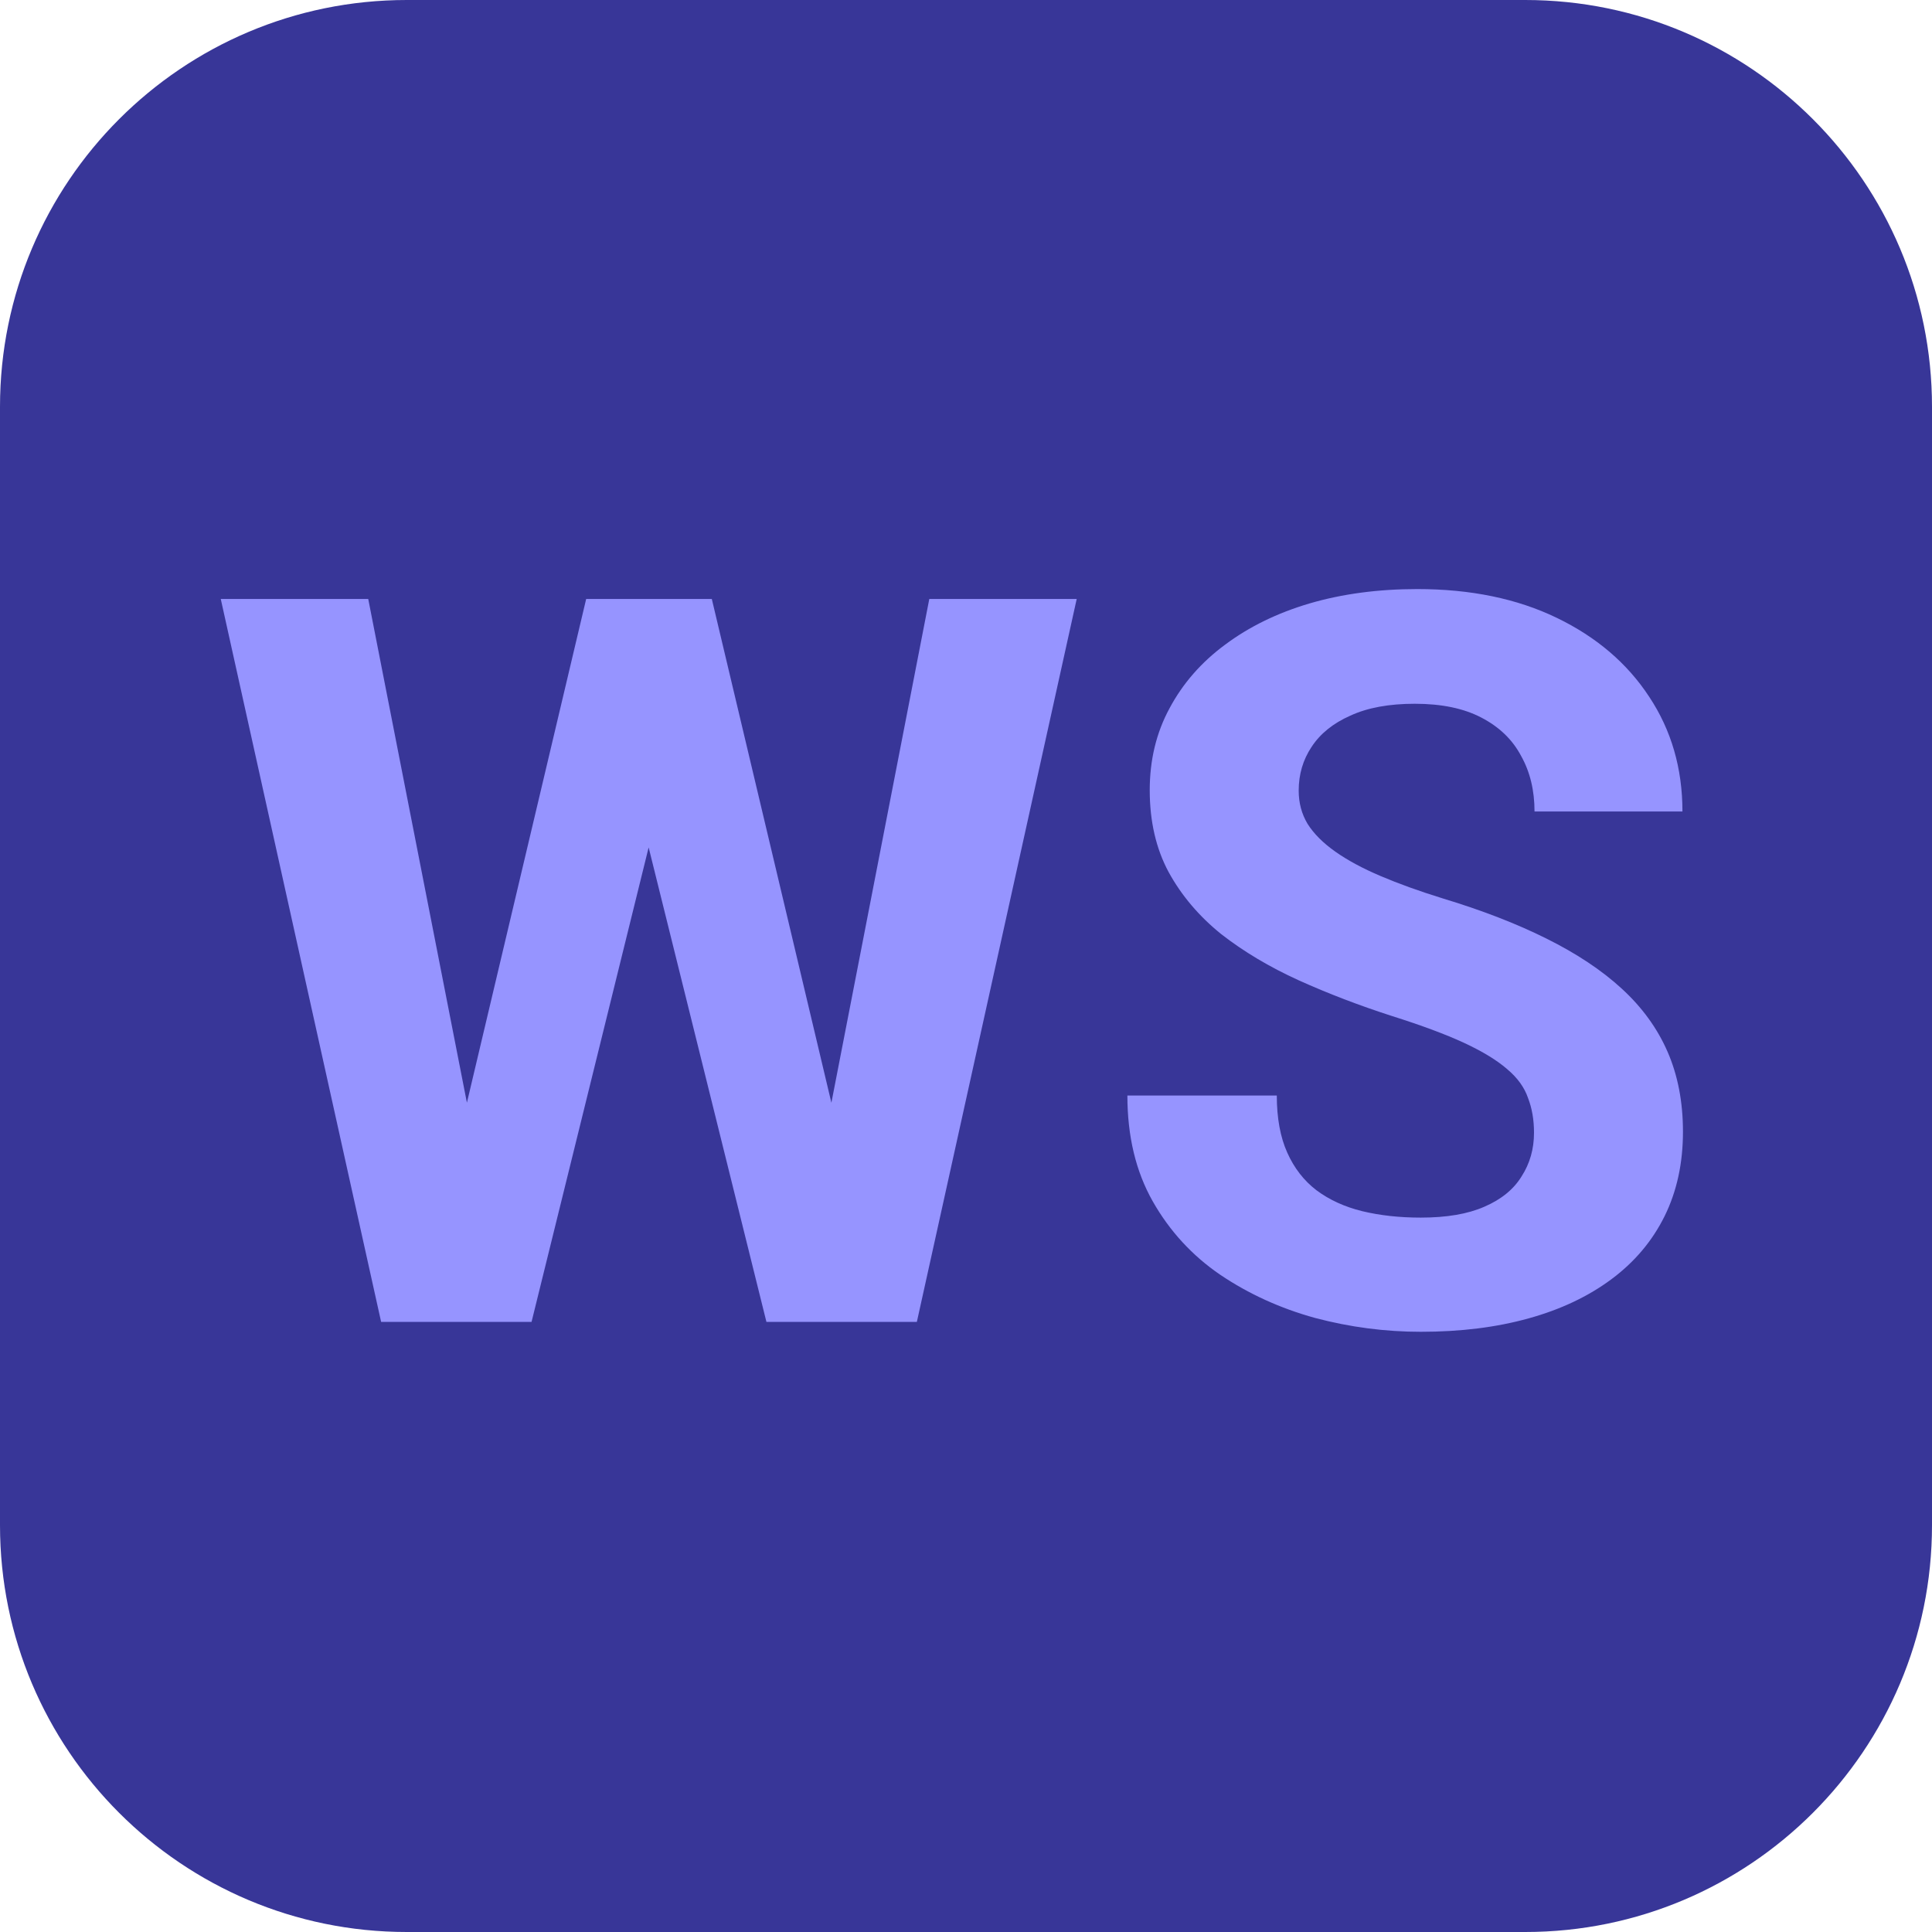 <svg width="30" height="30" viewBox="0 0 30 30" fill="none" xmlns="http://www.w3.org/2000/svg">
<path d="M0 6.316C0 2.828 2.828 0 6.316 0H23.684C27.172 0 30 2.828 30 6.316V23.684C30 27.172 27.172 30 23.684 30H6.316C2.828 30 0 27.172 0 23.684V6.316Z" fill="#383698"/>
<path d="M6.866 18.745L9.102 9.301H10.351L10.636 10.874L8.254 20.526H6.913L6.866 18.745ZM5.718 9.301L7.568 18.745L7.414 20.526H5.918L3.428 9.301H5.718ZM12.602 18.707L14.43 9.301H16.719L14.237 20.526H12.741L12.602 18.707ZM11.053 9.301L13.304 18.784L13.242 20.526H11.901L9.503 10.866L9.811 9.301H11.053Z" fill="#9694FF"/>
<path d="M23.82 17.589C23.82 17.388 23.789 17.209 23.727 17.049C23.671 16.885 23.563 16.736 23.404 16.602C23.244 16.463 23.021 16.327 22.733 16.193C22.445 16.06 22.072 15.921 21.615 15.777C21.106 15.613 20.623 15.428 20.166 15.222C19.713 15.016 19.312 14.777 18.963 14.505C18.618 14.227 18.346 13.906 18.146 13.541C17.95 13.176 17.853 12.752 17.853 12.269C17.853 11.801 17.955 11.377 18.161 10.997C18.367 10.612 18.654 10.283 19.024 10.01C19.395 9.733 19.831 9.519 20.335 9.37C20.844 9.221 21.402 9.147 22.008 9.147C22.836 9.147 23.558 9.296 24.174 9.594C24.791 9.892 25.269 10.301 25.609 10.82C25.953 11.339 26.125 11.932 26.125 12.601H23.828C23.828 12.272 23.758 11.984 23.619 11.737C23.486 11.485 23.28 11.287 23.003 11.143C22.73 11 22.386 10.928 21.97 10.928C21.569 10.928 21.235 10.989 20.967 11.113C20.7 11.231 20.5 11.393 20.366 11.598C20.232 11.799 20.166 12.025 20.166 12.277C20.166 12.467 20.212 12.639 20.304 12.793C20.402 12.948 20.546 13.091 20.736 13.225C20.926 13.359 21.16 13.485 21.438 13.603C21.715 13.721 22.036 13.837 22.401 13.95C23.013 14.135 23.55 14.343 24.013 14.574C24.48 14.806 24.871 15.065 25.184 15.353C25.498 15.641 25.735 15.967 25.894 16.332C26.053 16.697 26.133 17.111 26.133 17.573C26.133 18.062 26.038 18.499 25.848 18.884C25.657 19.27 25.382 19.596 25.023 19.863C24.663 20.131 24.234 20.334 23.735 20.472C23.236 20.611 22.679 20.68 22.062 20.68C21.507 20.68 20.96 20.608 20.42 20.465C19.88 20.316 19.389 20.092 18.947 19.794C18.511 19.496 18.161 19.115 17.899 18.653C17.637 18.19 17.506 17.643 17.506 17.011H19.826C19.826 17.36 19.88 17.656 19.988 17.897C20.096 18.139 20.248 18.334 20.443 18.483C20.643 18.632 20.88 18.74 21.152 18.807C21.43 18.874 21.733 18.907 22.062 18.907C22.463 18.907 22.792 18.851 23.049 18.738C23.311 18.625 23.504 18.468 23.627 18.267C23.756 18.067 23.82 17.841 23.82 17.589Z" fill="#9694FF"/>
</svg>
